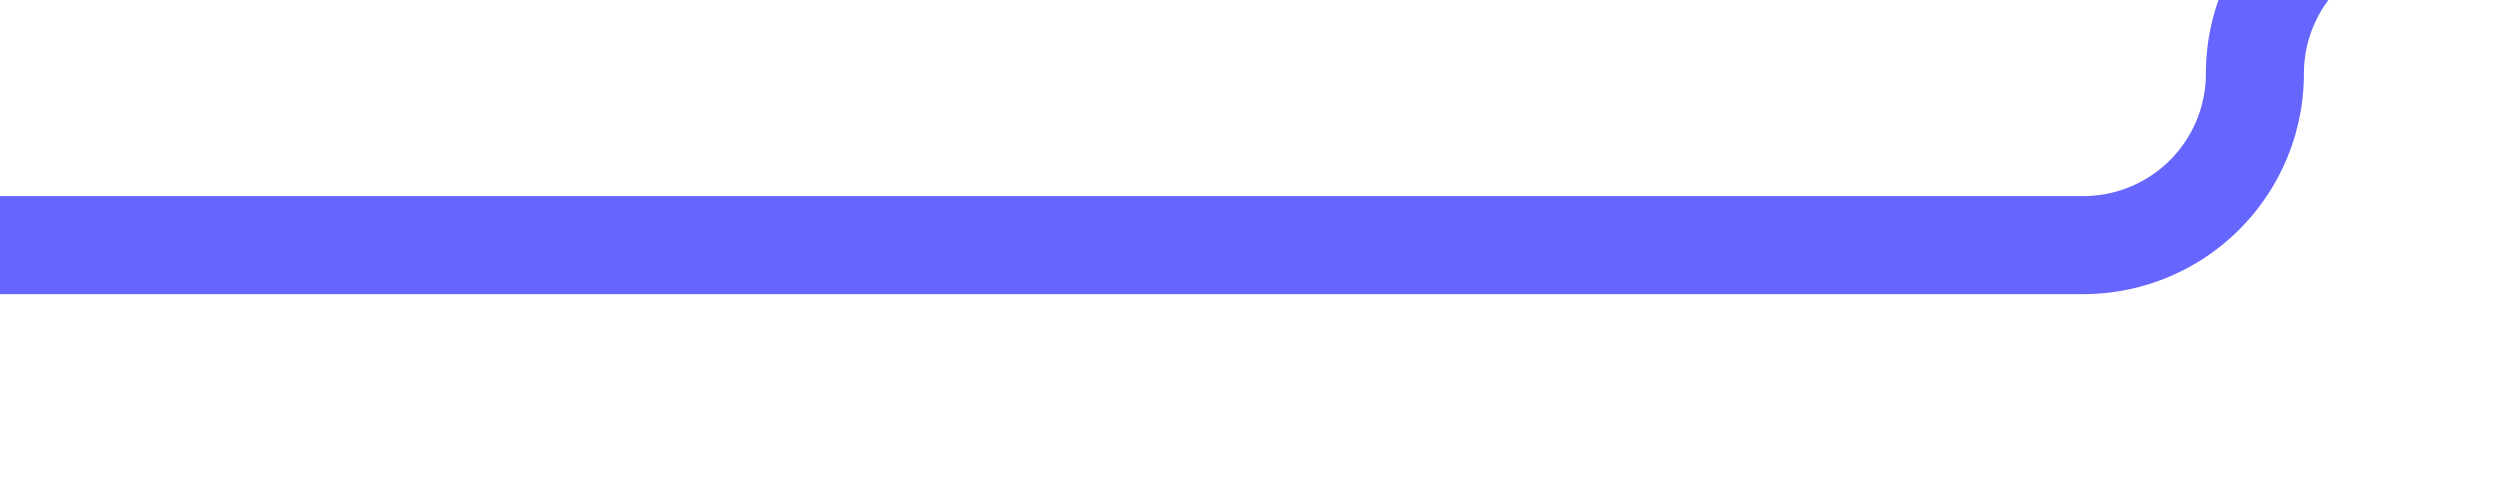 ﻿<?xml version="1.0" encoding="utf-8"?>
<svg version="1.1" xmlns:xlink="http://www.w3.org/1999/xlink" width="51px" height="10px" preserveAspectRatio="xMinYMid meet" viewBox="391 347  51 8" xmlns="http://www.w3.org/2000/svg">
  <path d="M 391 351  L 433.5 351  A 3.5 3.5 0 0 0 437 347.5 A 3.5 3.5 0 0 1 440.5 344 L 467 344  " stroke-width="2" stroke="#6666ff" fill="none" />
  <path d="M 461.893 339.707  L 466.186 344  L 461.893 348.293  L 463.307 349.707  L 468.307 344.707  L 469.014 344  L 468.307 343.293  L 463.307 338.293  L 461.893 339.707  Z " fill-rule="nonzero" fill="#6666ff" stroke="none" />
</svg>